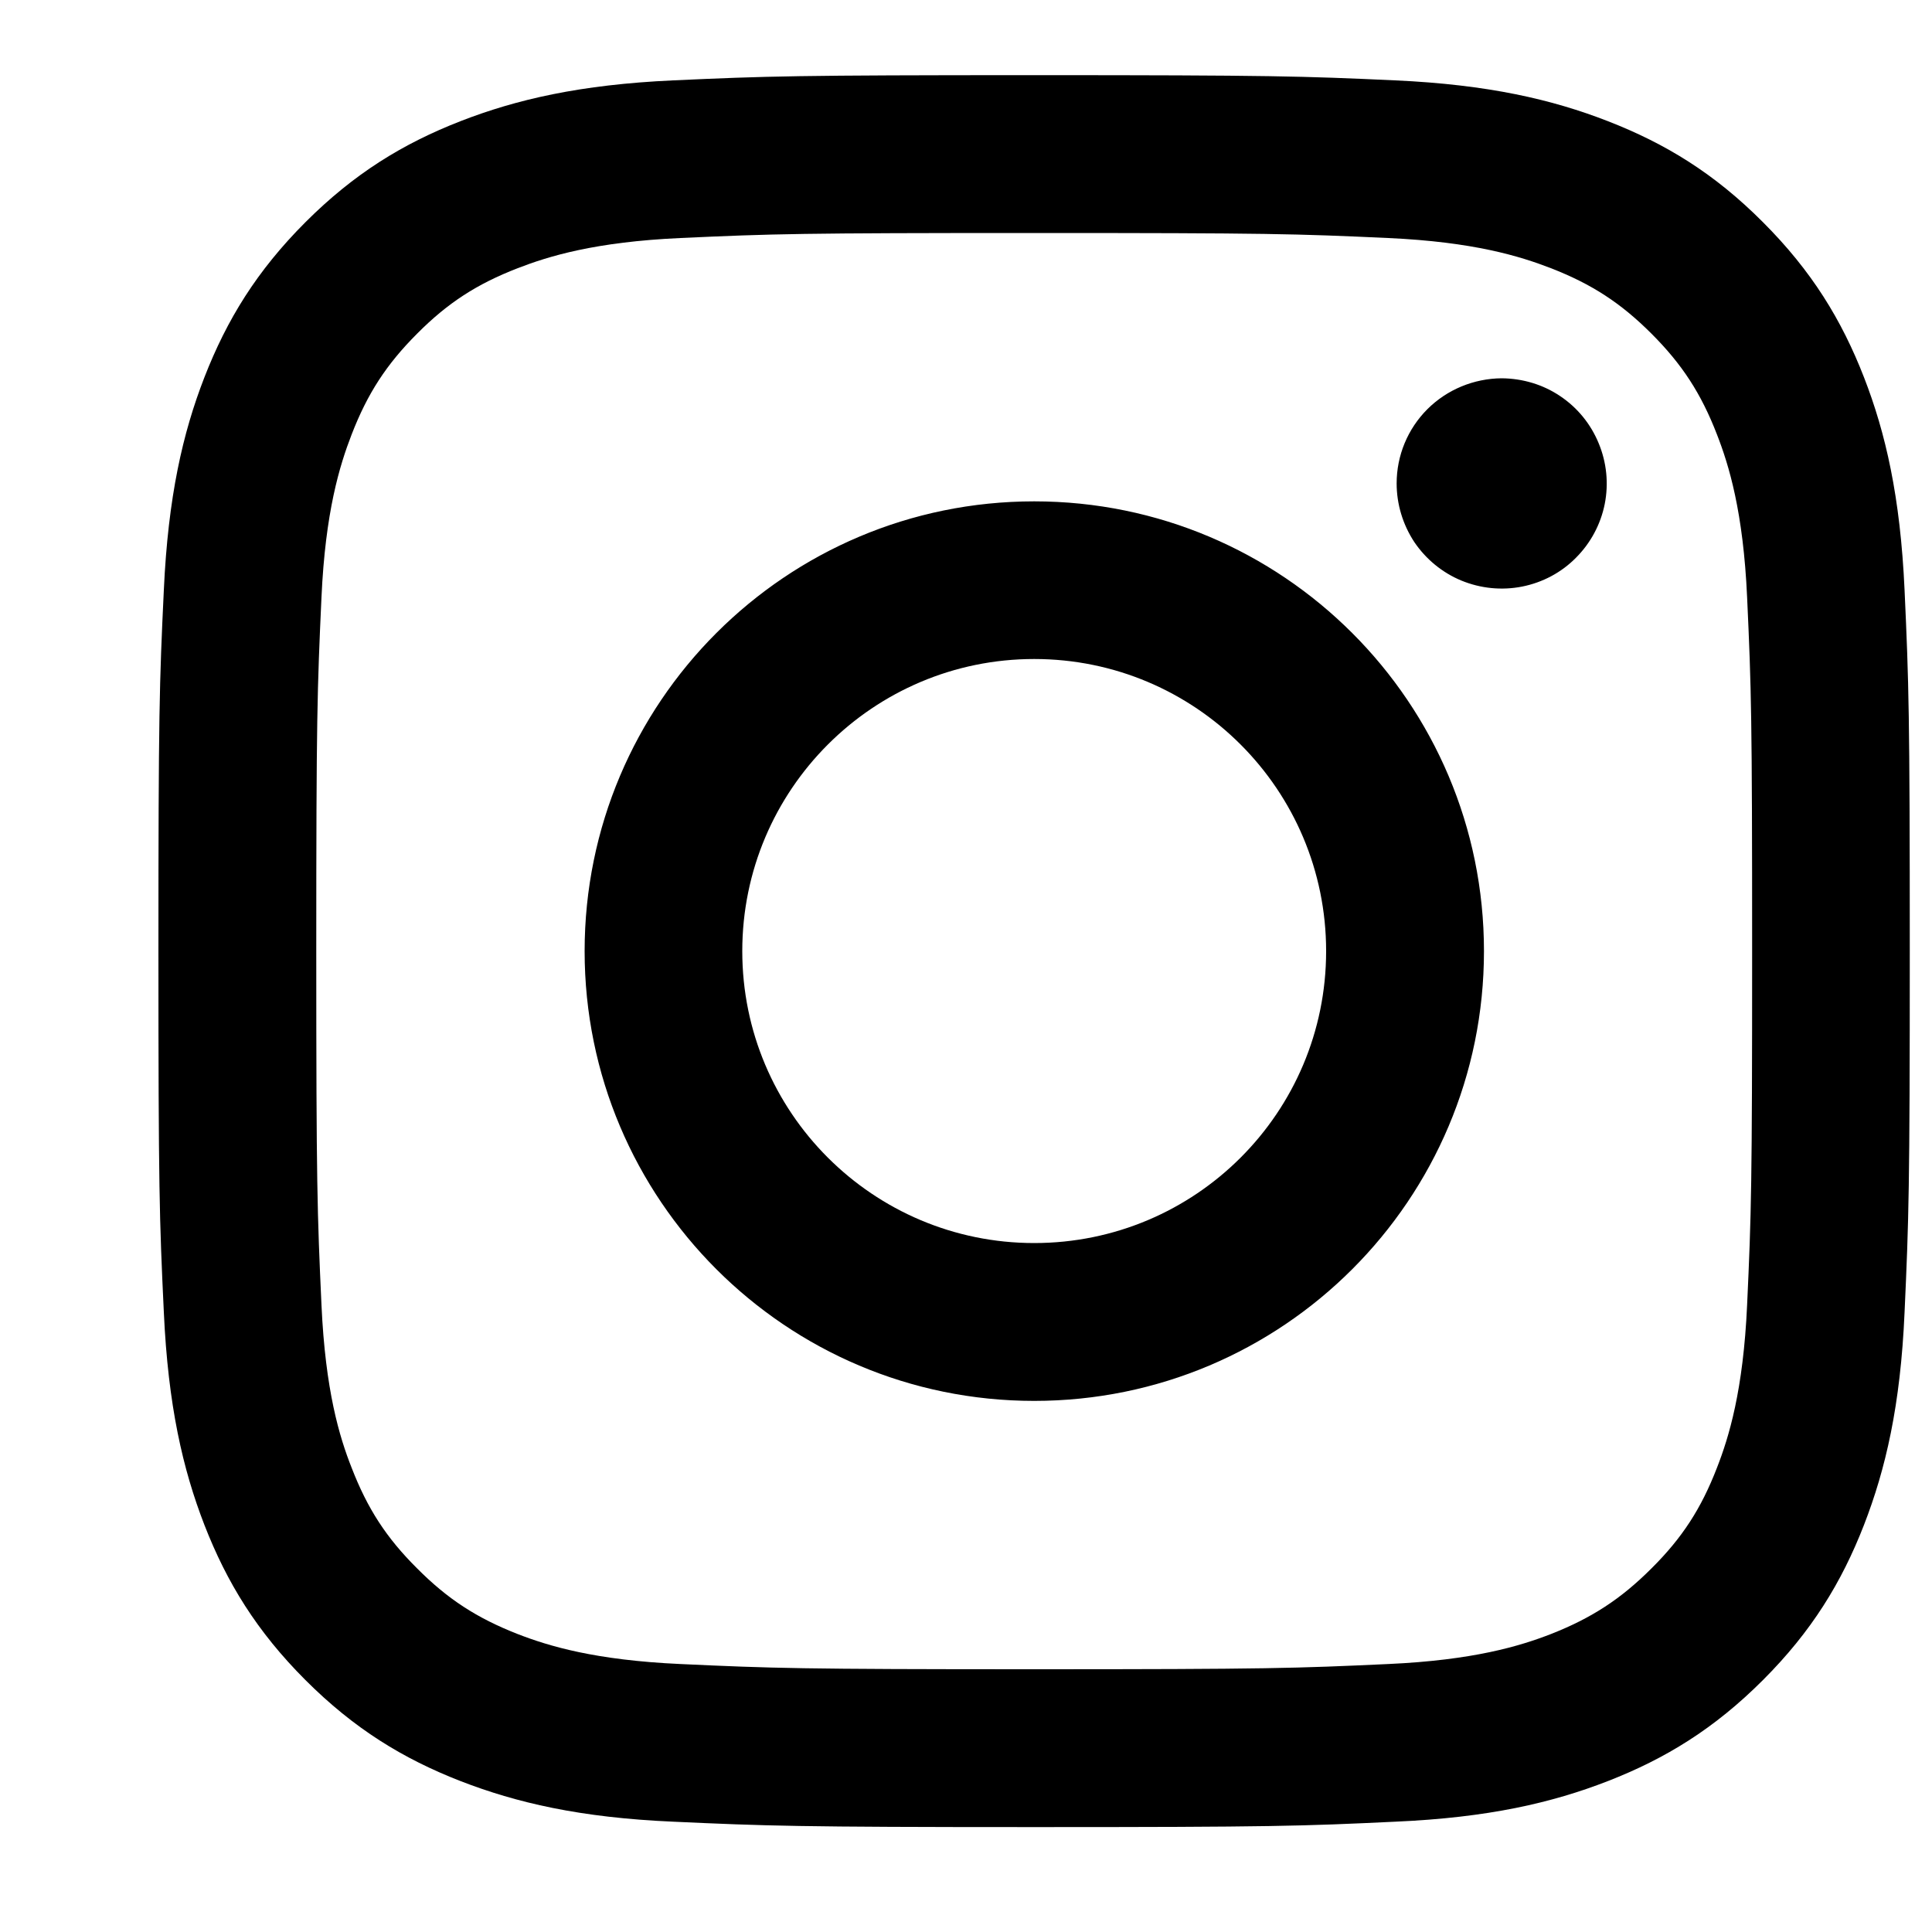 <svg width="10" height="10" viewBox="0 0 10 10" fill="none" xmlns="http://www.w3.org/2000/svg">
<path d="M3.842 4.923C3.842 4.088 4.519 3.411 5.353 3.411C6.188 3.411 6.864 4.088 6.864 4.923C6.864 5.758 6.188 6.434 5.353 6.434C4.519 6.434 3.842 5.758 3.842 4.923ZM3.026 4.923C3.026 6.209 4.068 7.251 5.353 7.251C6.639 7.251 7.681 6.209 7.681 4.923C7.681 3.637 6.639 2.595 5.353 2.595C4.068 2.595 3.026 3.637 3.026 4.923ZM7.229 2.502C7.229 2.61 7.261 2.715 7.32 2.805C7.38 2.894 7.465 2.964 7.564 3.005C7.664 3.046 7.773 3.057 7.879 3.036C7.984 3.015 8.081 2.964 8.157 2.887C8.233 2.811 8.285 2.714 8.306 2.609C8.327 2.503 8.316 2.394 8.275 2.295C8.234 2.195 8.165 2.11 8.075 2.05C7.986 1.99 7.881 1.959 7.773 1.958H7.773C7.629 1.959 7.49 2.016 7.388 2.118C7.286 2.22 7.229 2.358 7.229 2.502ZM3.522 8.613C3.08 8.593 2.84 8.52 2.68 8.458C2.468 8.375 2.317 8.277 2.159 8.118C2 7.96 1.902 7.809 1.82 7.597C1.757 7.438 1.684 7.197 1.664 6.755C1.642 6.277 1.637 6.134 1.637 4.923C1.637 3.712 1.642 3.569 1.664 3.091C1.684 2.649 1.758 2.409 1.82 2.249C1.902 2.037 2 1.886 2.159 1.727C2.317 1.568 2.468 1.47 2.68 1.388C2.84 1.326 3.08 1.252 3.522 1.232C4 1.21 4.143 1.206 5.353 1.206C6.563 1.206 6.707 1.21 7.185 1.232C7.627 1.252 7.867 1.326 8.027 1.388C8.238 1.47 8.389 1.568 8.548 1.727C8.707 1.886 8.805 2.037 8.887 2.249C8.949 2.408 9.023 2.649 9.043 3.091C9.065 3.569 9.069 3.712 9.069 4.923C9.069 6.134 9.065 6.277 9.043 6.755C9.023 7.197 8.949 7.438 8.887 7.597C8.805 7.809 8.707 7.96 8.548 8.118C8.389 8.277 8.238 8.375 8.027 8.458C7.867 8.52 7.627 8.593 7.185 8.613C6.707 8.635 6.564 8.64 5.353 8.64C4.143 8.64 3.999 8.635 3.522 8.613ZM3.484 0.416C3.002 0.438 2.672 0.515 2.384 0.627C2.086 0.743 1.833 0.898 1.581 1.15C1.329 1.402 1.174 1.655 1.058 1.953C0.946 2.241 0.87 2.571 0.848 3.054C0.825 3.537 0.82 3.692 0.82 4.923C0.82 6.154 0.825 6.309 0.848 6.792C0.87 7.275 0.946 7.604 1.058 7.893C1.174 8.191 1.329 8.444 1.581 8.696C1.833 8.948 2.086 9.103 2.384 9.219C2.673 9.331 3.002 9.408 3.484 9.429C3.968 9.451 4.122 9.457 5.353 9.457C6.584 9.457 6.739 9.452 7.222 9.429C7.704 9.408 8.034 9.331 8.322 9.219C8.62 9.103 8.873 8.948 9.125 8.696C9.377 8.444 9.532 8.191 9.648 7.893C9.76 7.604 9.837 7.275 9.858 6.792C9.88 6.308 9.885 6.154 9.885 4.923C9.885 3.692 9.88 3.537 9.858 3.054C9.836 2.571 9.76 2.241 9.648 1.953C9.532 1.655 9.377 1.402 9.125 1.15C8.873 0.897 8.62 0.743 8.322 0.627C8.034 0.515 7.704 0.438 7.222 0.416C6.739 0.394 6.584 0.389 5.353 0.389C4.122 0.389 3.968 0.394 3.484 0.416Z" fill="black"/>
</svg>
